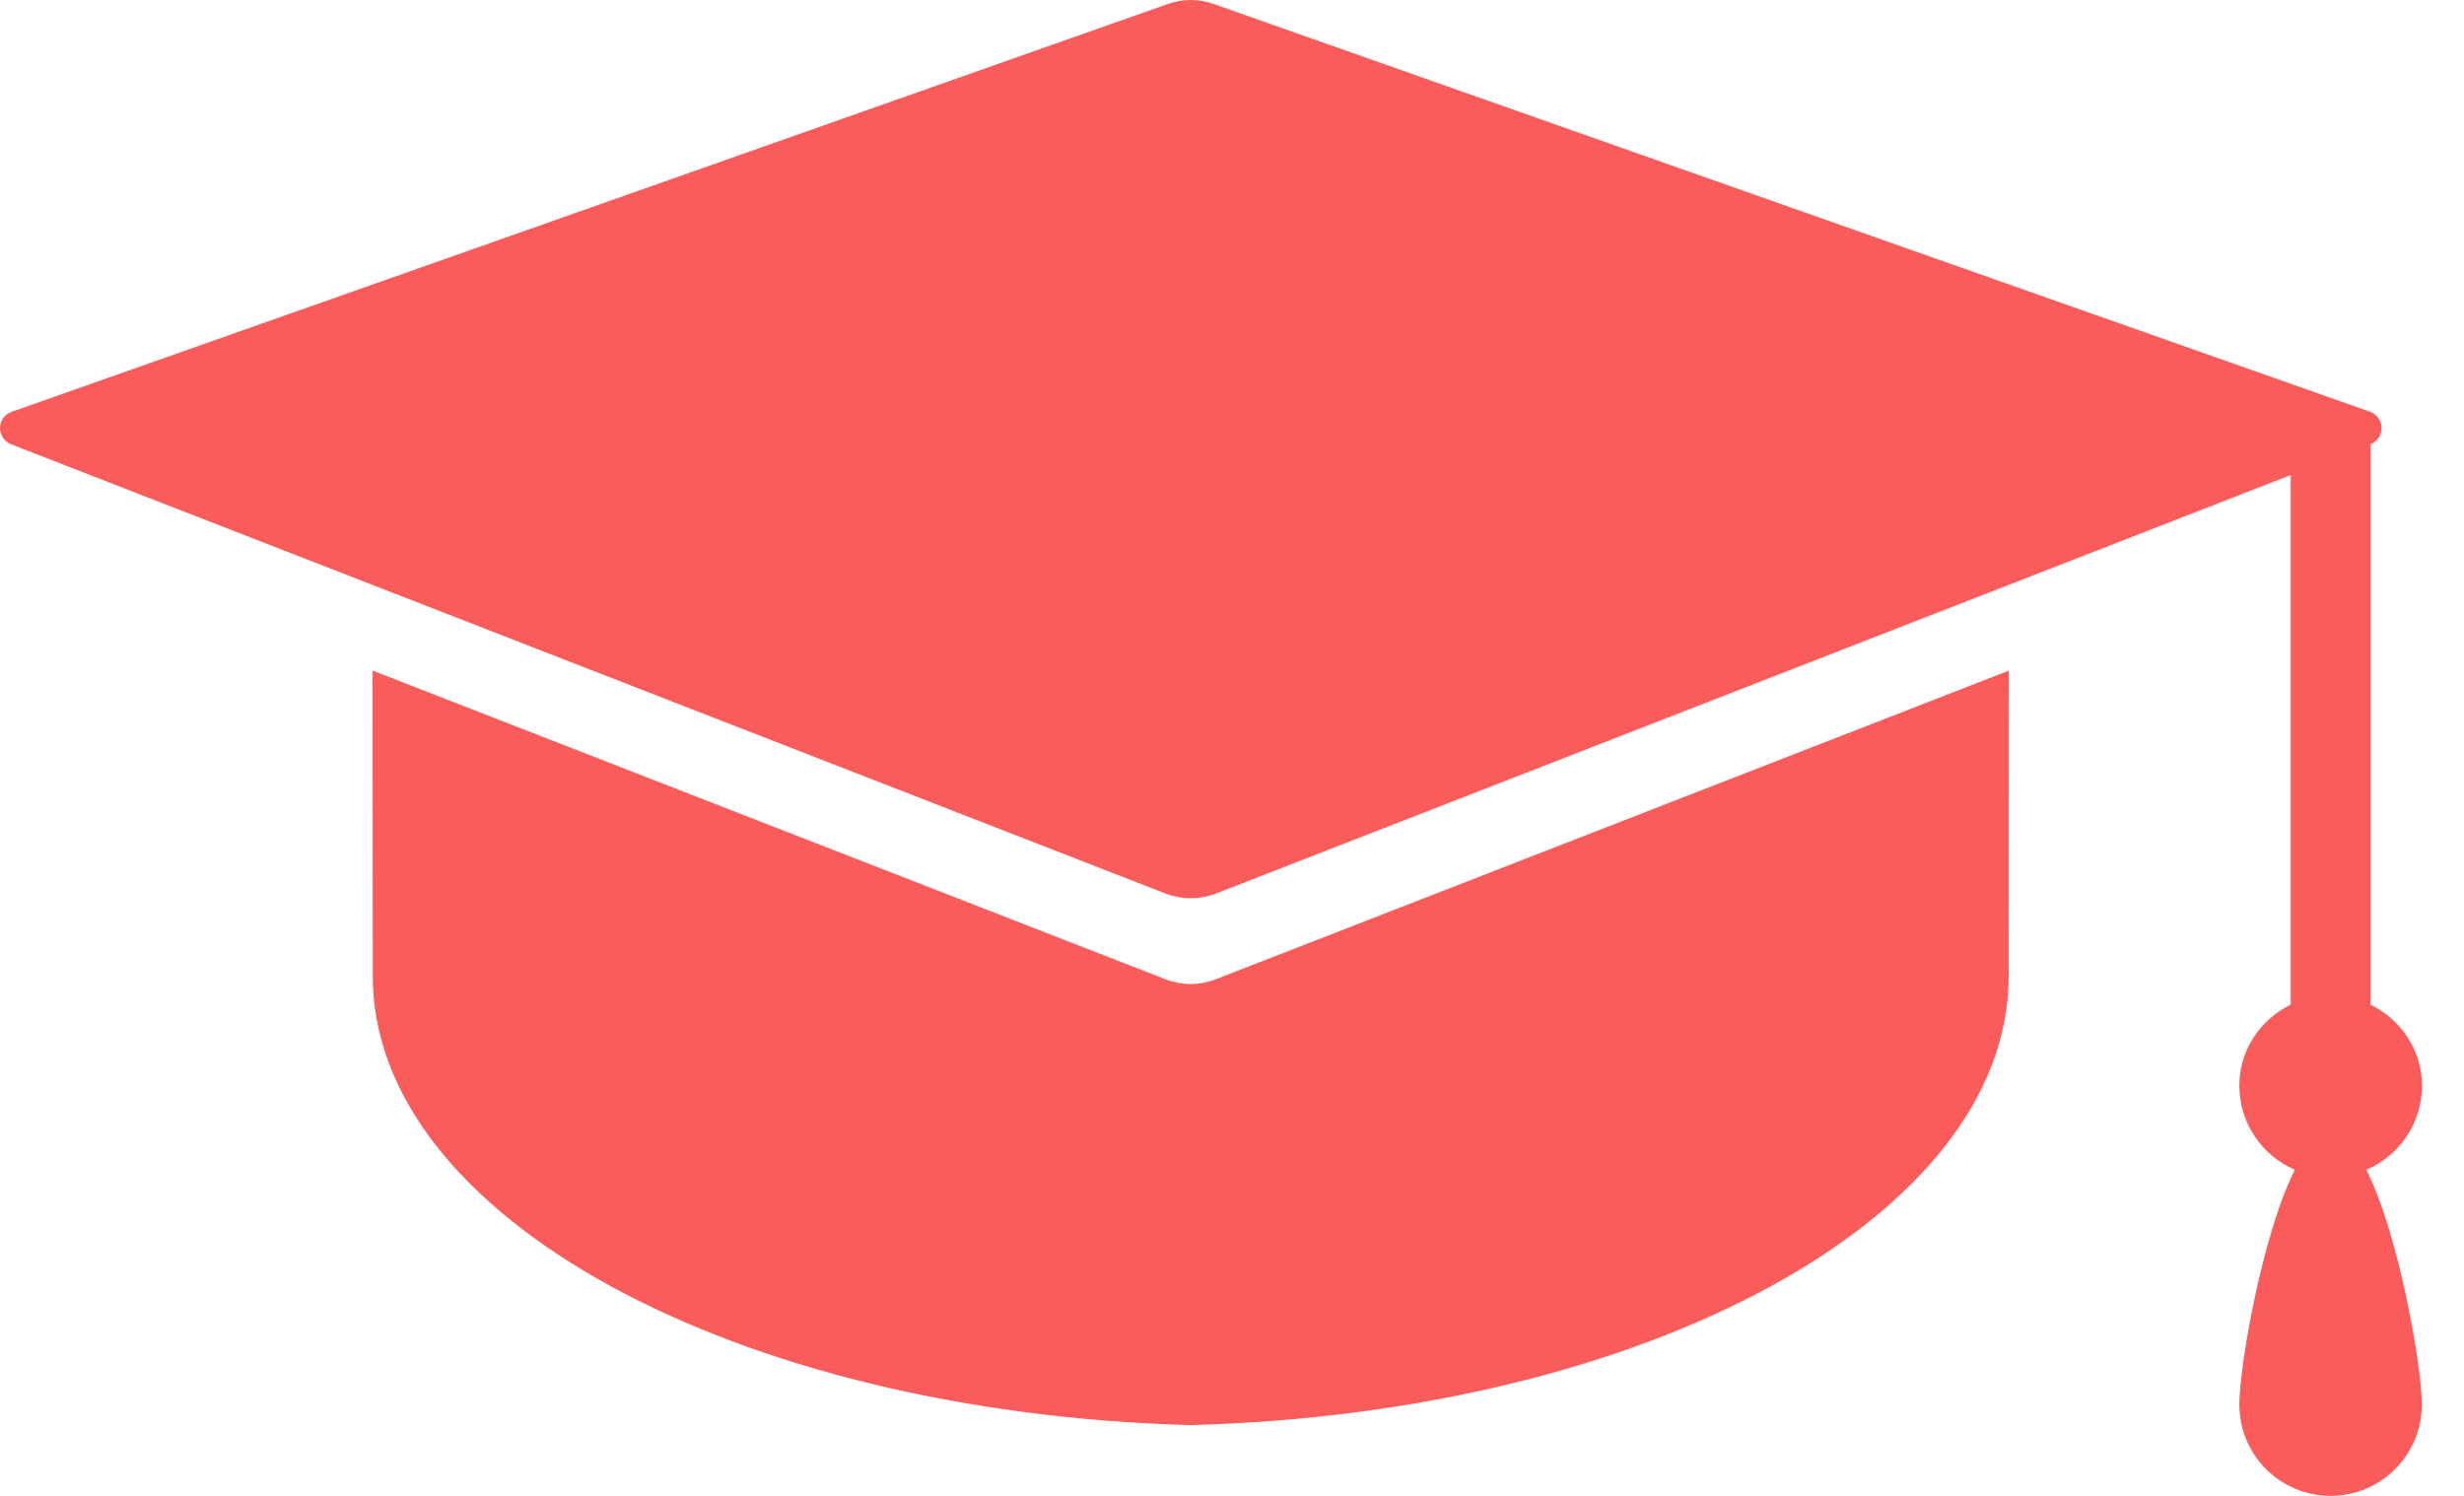 <svg width="28" height="17" viewBox="0 0 28 17" fill="none" xmlns="http://www.w3.org/2000/svg">
<path d="M27.523 12.341C27.523 11.93 27.281 11.587 26.938 11.418V5.048C27.015 5.018 27.064 4.945 27.063 4.862C27.063 4.78 27.009 4.707 26.934 4.68L13.791 0.045C13.623 -0.015 13.44 -0.015 13.271 0.045L0.13 4.681C0.053 4.708 0.001 4.781 1.12172e-05 4.863C-0.001 4.945 0.049 5.019 0.125 5.049L13.247 10.156C13.43 10.226 13.632 10.226 13.815 10.156L26.031 5.399V11.417C25.688 11.586 25.447 11.931 25.447 12.339C25.447 12.765 25.706 13.135 26.078 13.294C25.706 14.028 25.447 15.533 25.447 15.963C25.447 16.536 25.912 17 26.484 17C27.056 17 27.521 16.536 27.521 15.963C27.521 15.533 27.261 14.028 26.89 13.294C27.262 13.137 27.523 12.767 27.523 12.341Z" fill="#FA5C5C"/>
<path d="M4.234 7.621C4.235 9.09 4.236 10.819 4.236 11.094C4.236 13.829 8.354 16.057 13.532 16.196C18.709 16.057 22.826 13.832 22.826 11.094C22.826 10.821 22.826 9.091 22.828 7.621L13.813 11.13C13.63 11.201 13.428 11.201 13.246 11.13L4.234 7.621Z" fill="#FA5C5C"/>
</svg>
